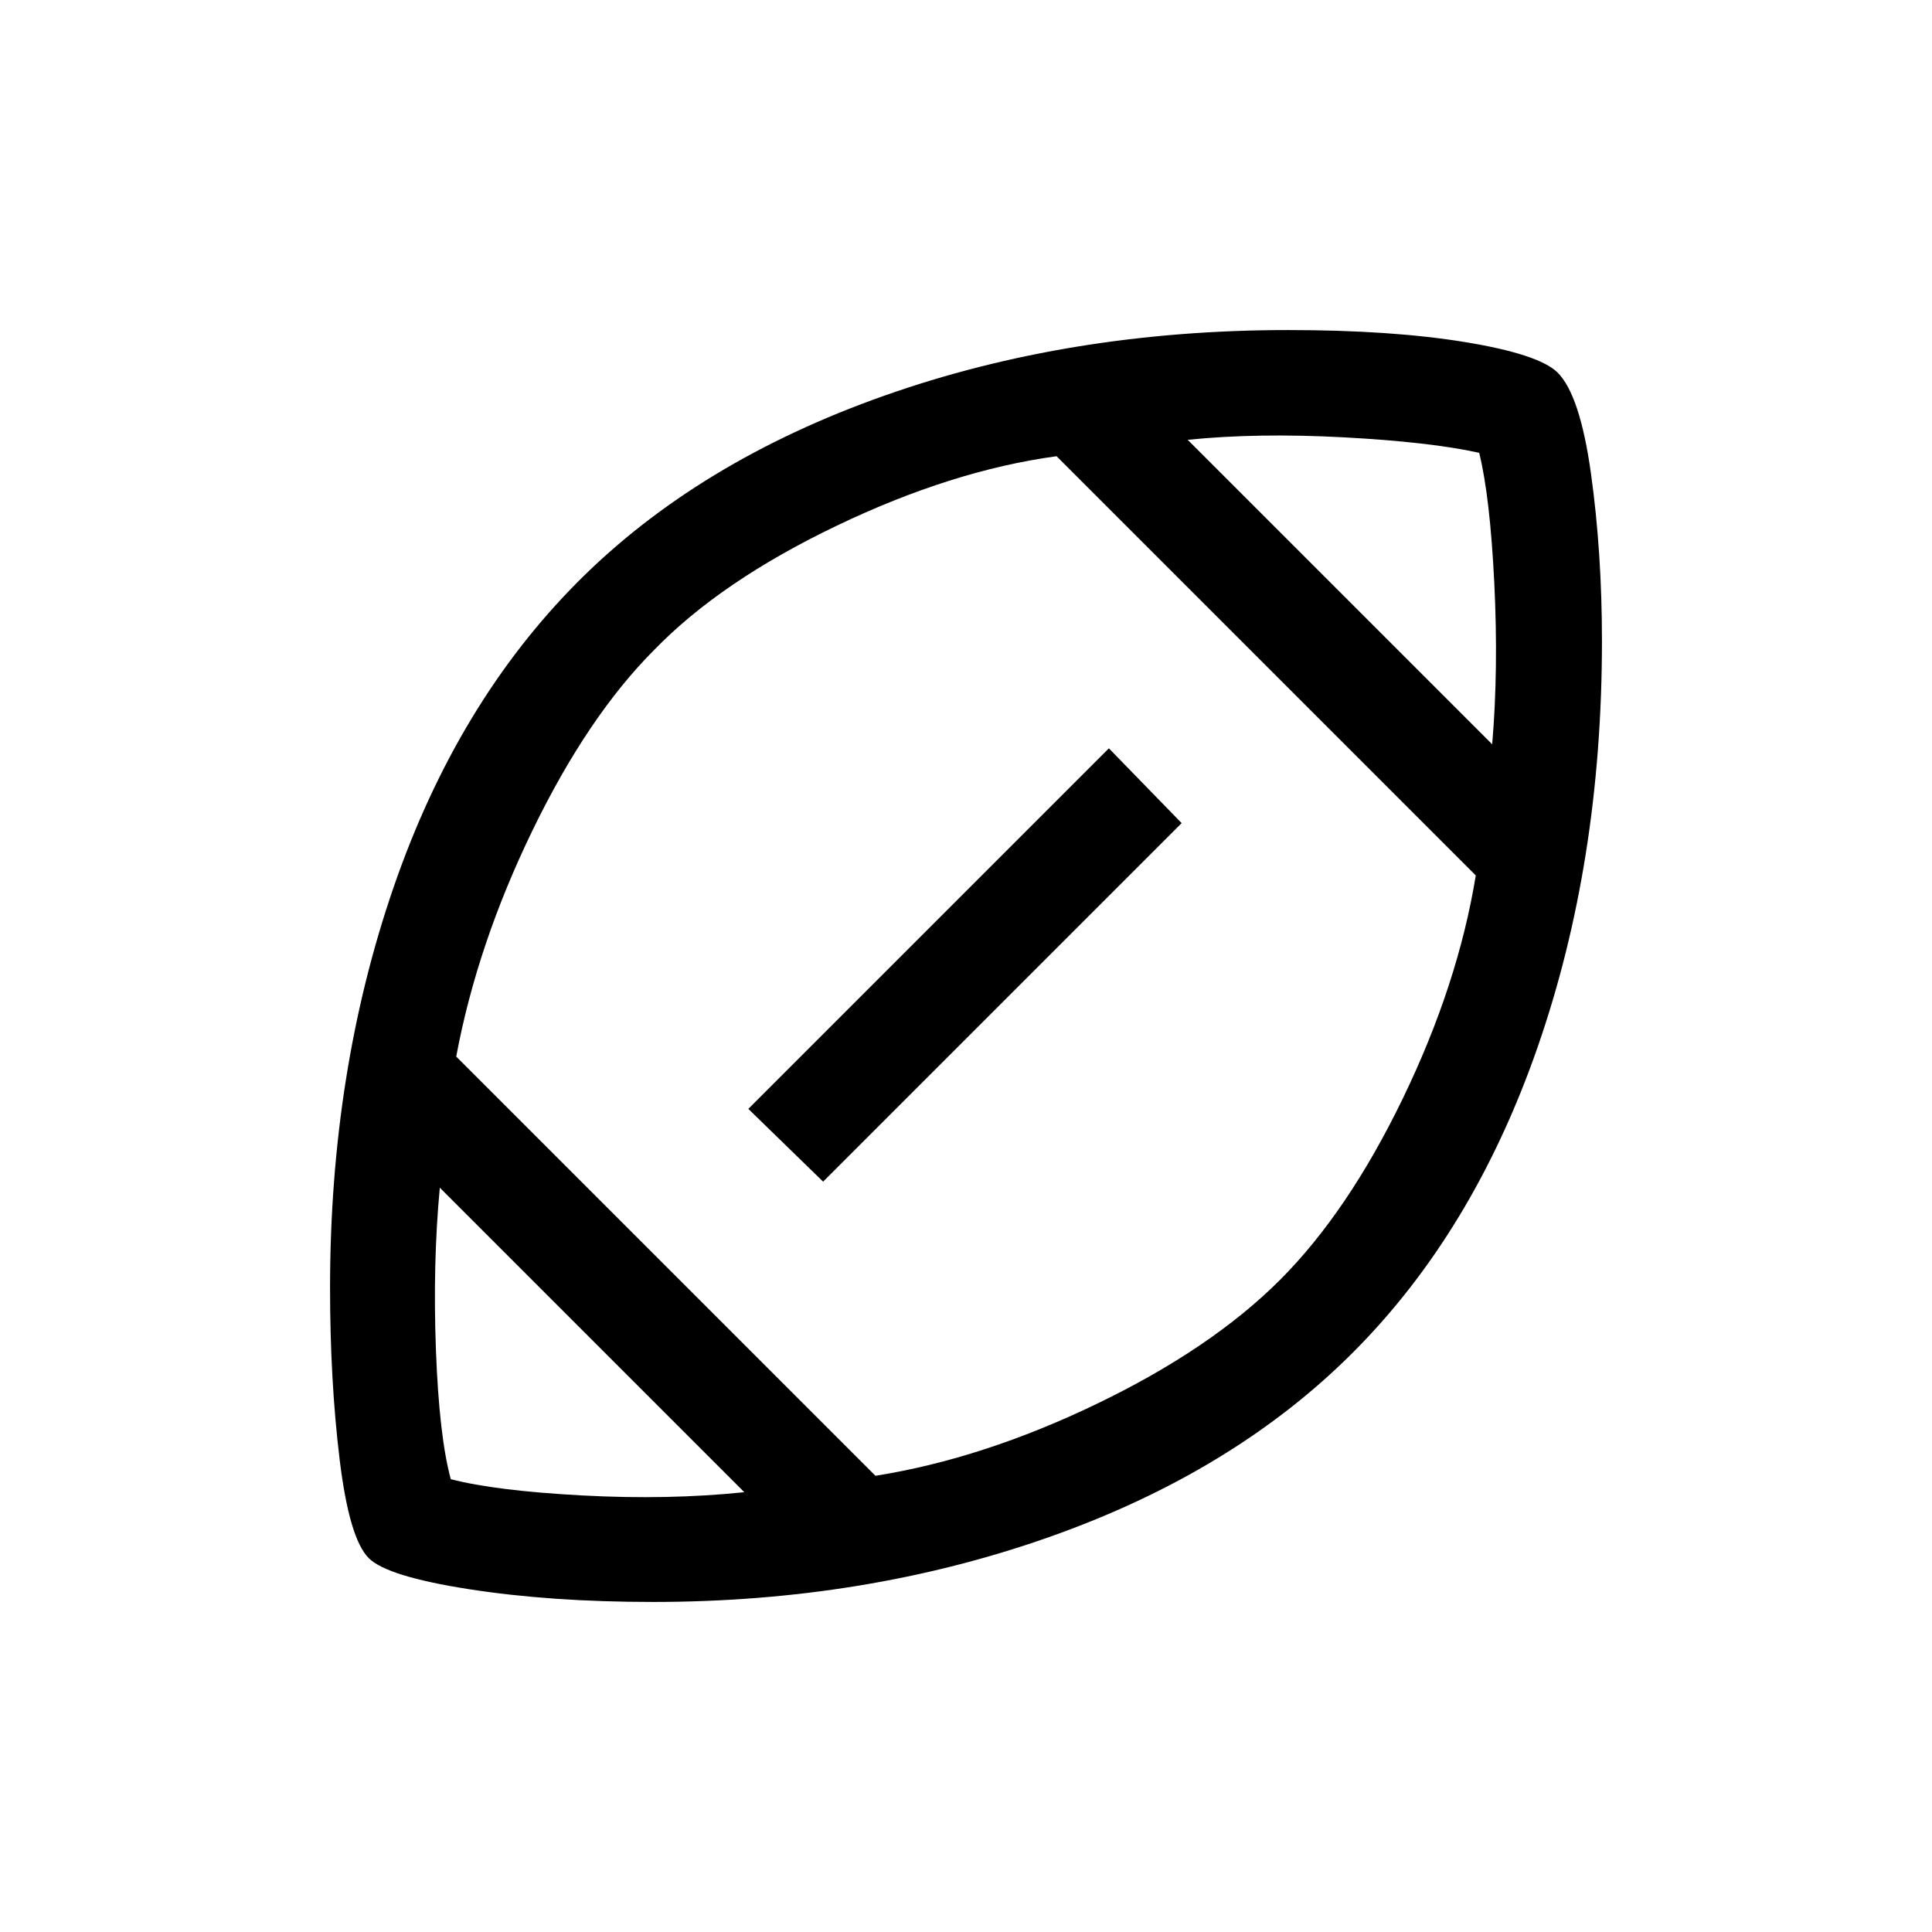 <svg xmlns="http://www.w3.org/2000/svg" height="20" viewBox="0 -960 960 960" width="20"><path d="M480-480ZM369.847-218.539 218.539-369.847q-3.539 37.769-1.924 80.731Q218.231-246.154 224-225q22.308 5.769 65.27 8.077 42.962 2.308 80.577-1.616Zm65.152-8.153q53.385-8.462 110.116-35.808T636-324q33.769-33.769 61.116-90.308 27.346-56.539 36.192-110.693L525.001-733.308q-52 7.077-109.424 34.615-57.423 27.539-90.423 61.539-33 33-60.539 89.731-27.538 56.731-37.923 112.424l208.307 208.307ZM409-372.847 371.847-409 551-588.153 587.153-551 409-372.847Zm332.461-217.306q3.154-37.308 1.039-80.193T735-735q-24.308-5.385-67.27-7.692-42.962-2.308-77.577 1.231l151.308 151.308ZM324.462-164.001q-50.769 0-91.461-6.347-40.692-6.346-49.769-15.422-9.692-9.693-14.461-48.961-4.77-39.269-4.77-85.346 0-107.538 31.654-199.269 31.654-91.73 91.961-152.038 59.308-59.307 151.654-91.961 92.346-32.654 200.884-32.654 51.23 0 87.73 5.962 36.5 5.961 45.961 15.038 11.231 11.077 16.692 50.269 5.462 39.192 5.462 83.268 0 109.846-31.962 201.769-31.961 91.923-91.884 151.846-59.308 59.307-150.769 91.576-91.461 32.27-196.922 32.27Z"/></svg>